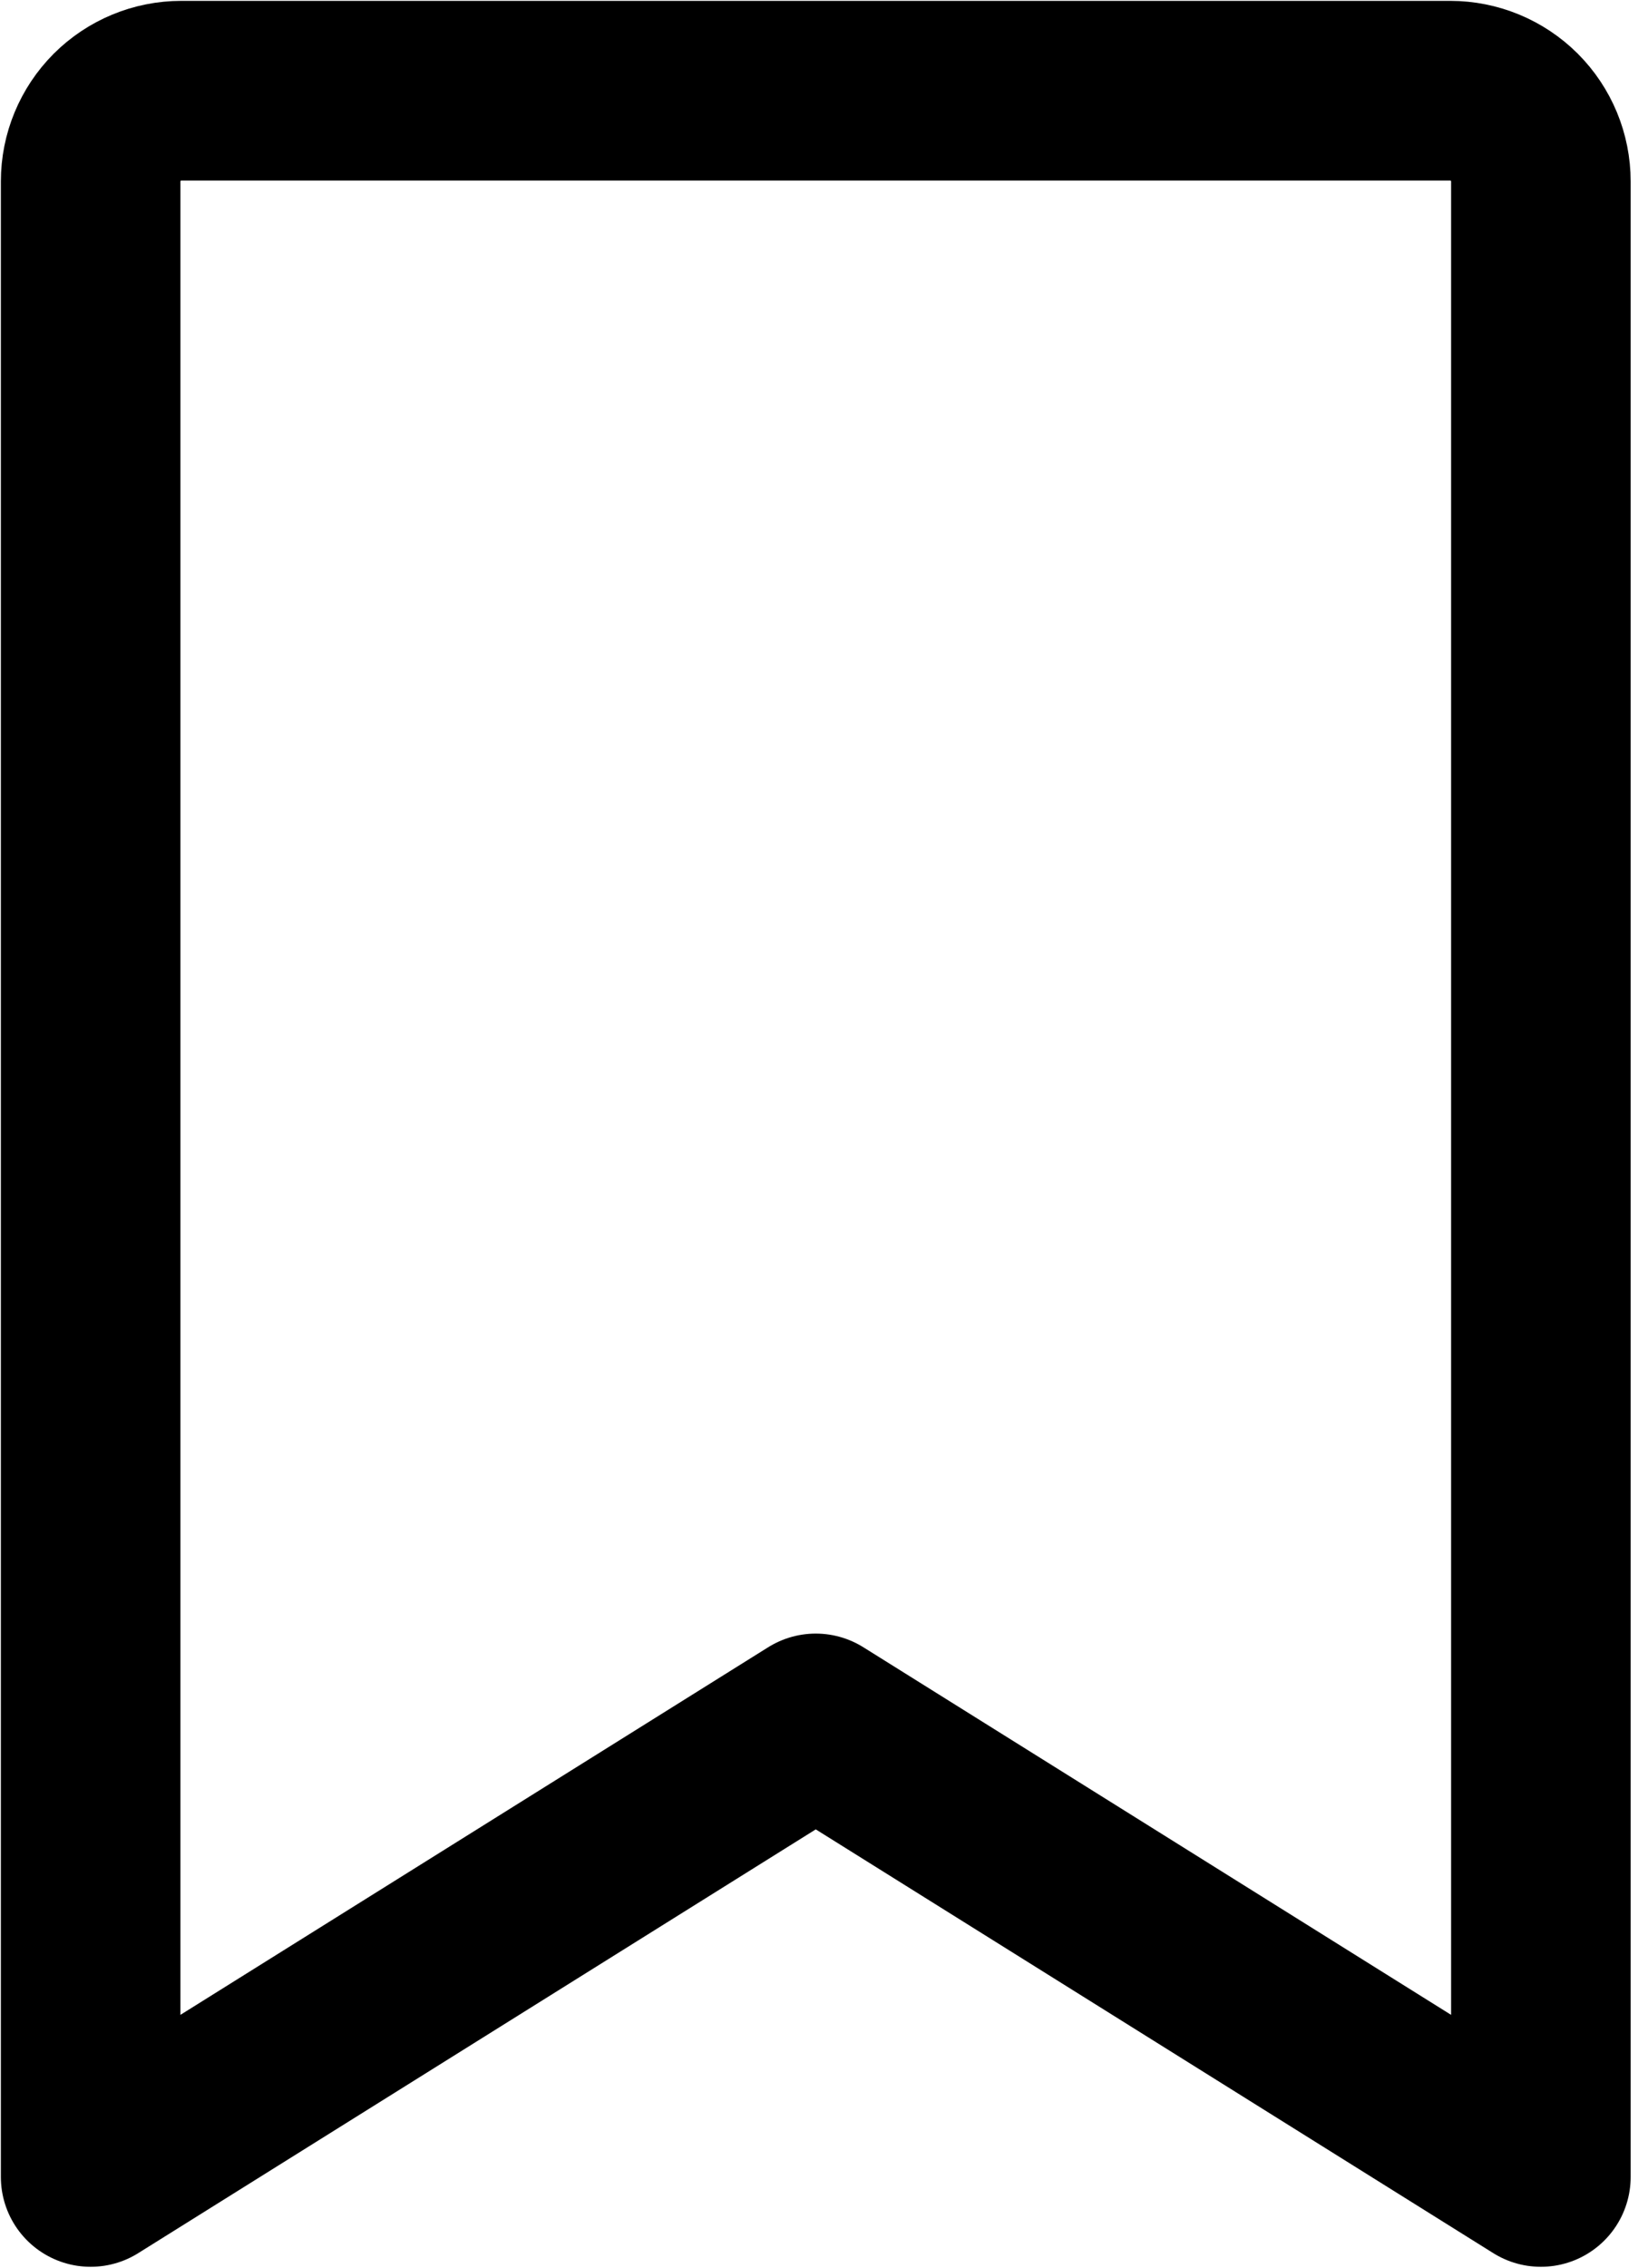 <svg width="40" height="55" viewBox="0 0 40 55" fill="none" xmlns="http://www.w3.org/2000/svg">
<path d="M37.4 52.8L19.8 41.8L2.2 52.8V4.4C2.2 3.816 2.432 3.257 2.844 2.844C3.257 2.432 3.816 2.2 4.4 2.2H35.2C35.783 2.2 36.343 2.432 36.756 2.844C37.168 3.257 37.4 3.816 37.4 4.4V52.8Z" stroke="black" stroke-width="4.358" stroke-linecap="round" stroke-linejoin="round"/>
</svg>
